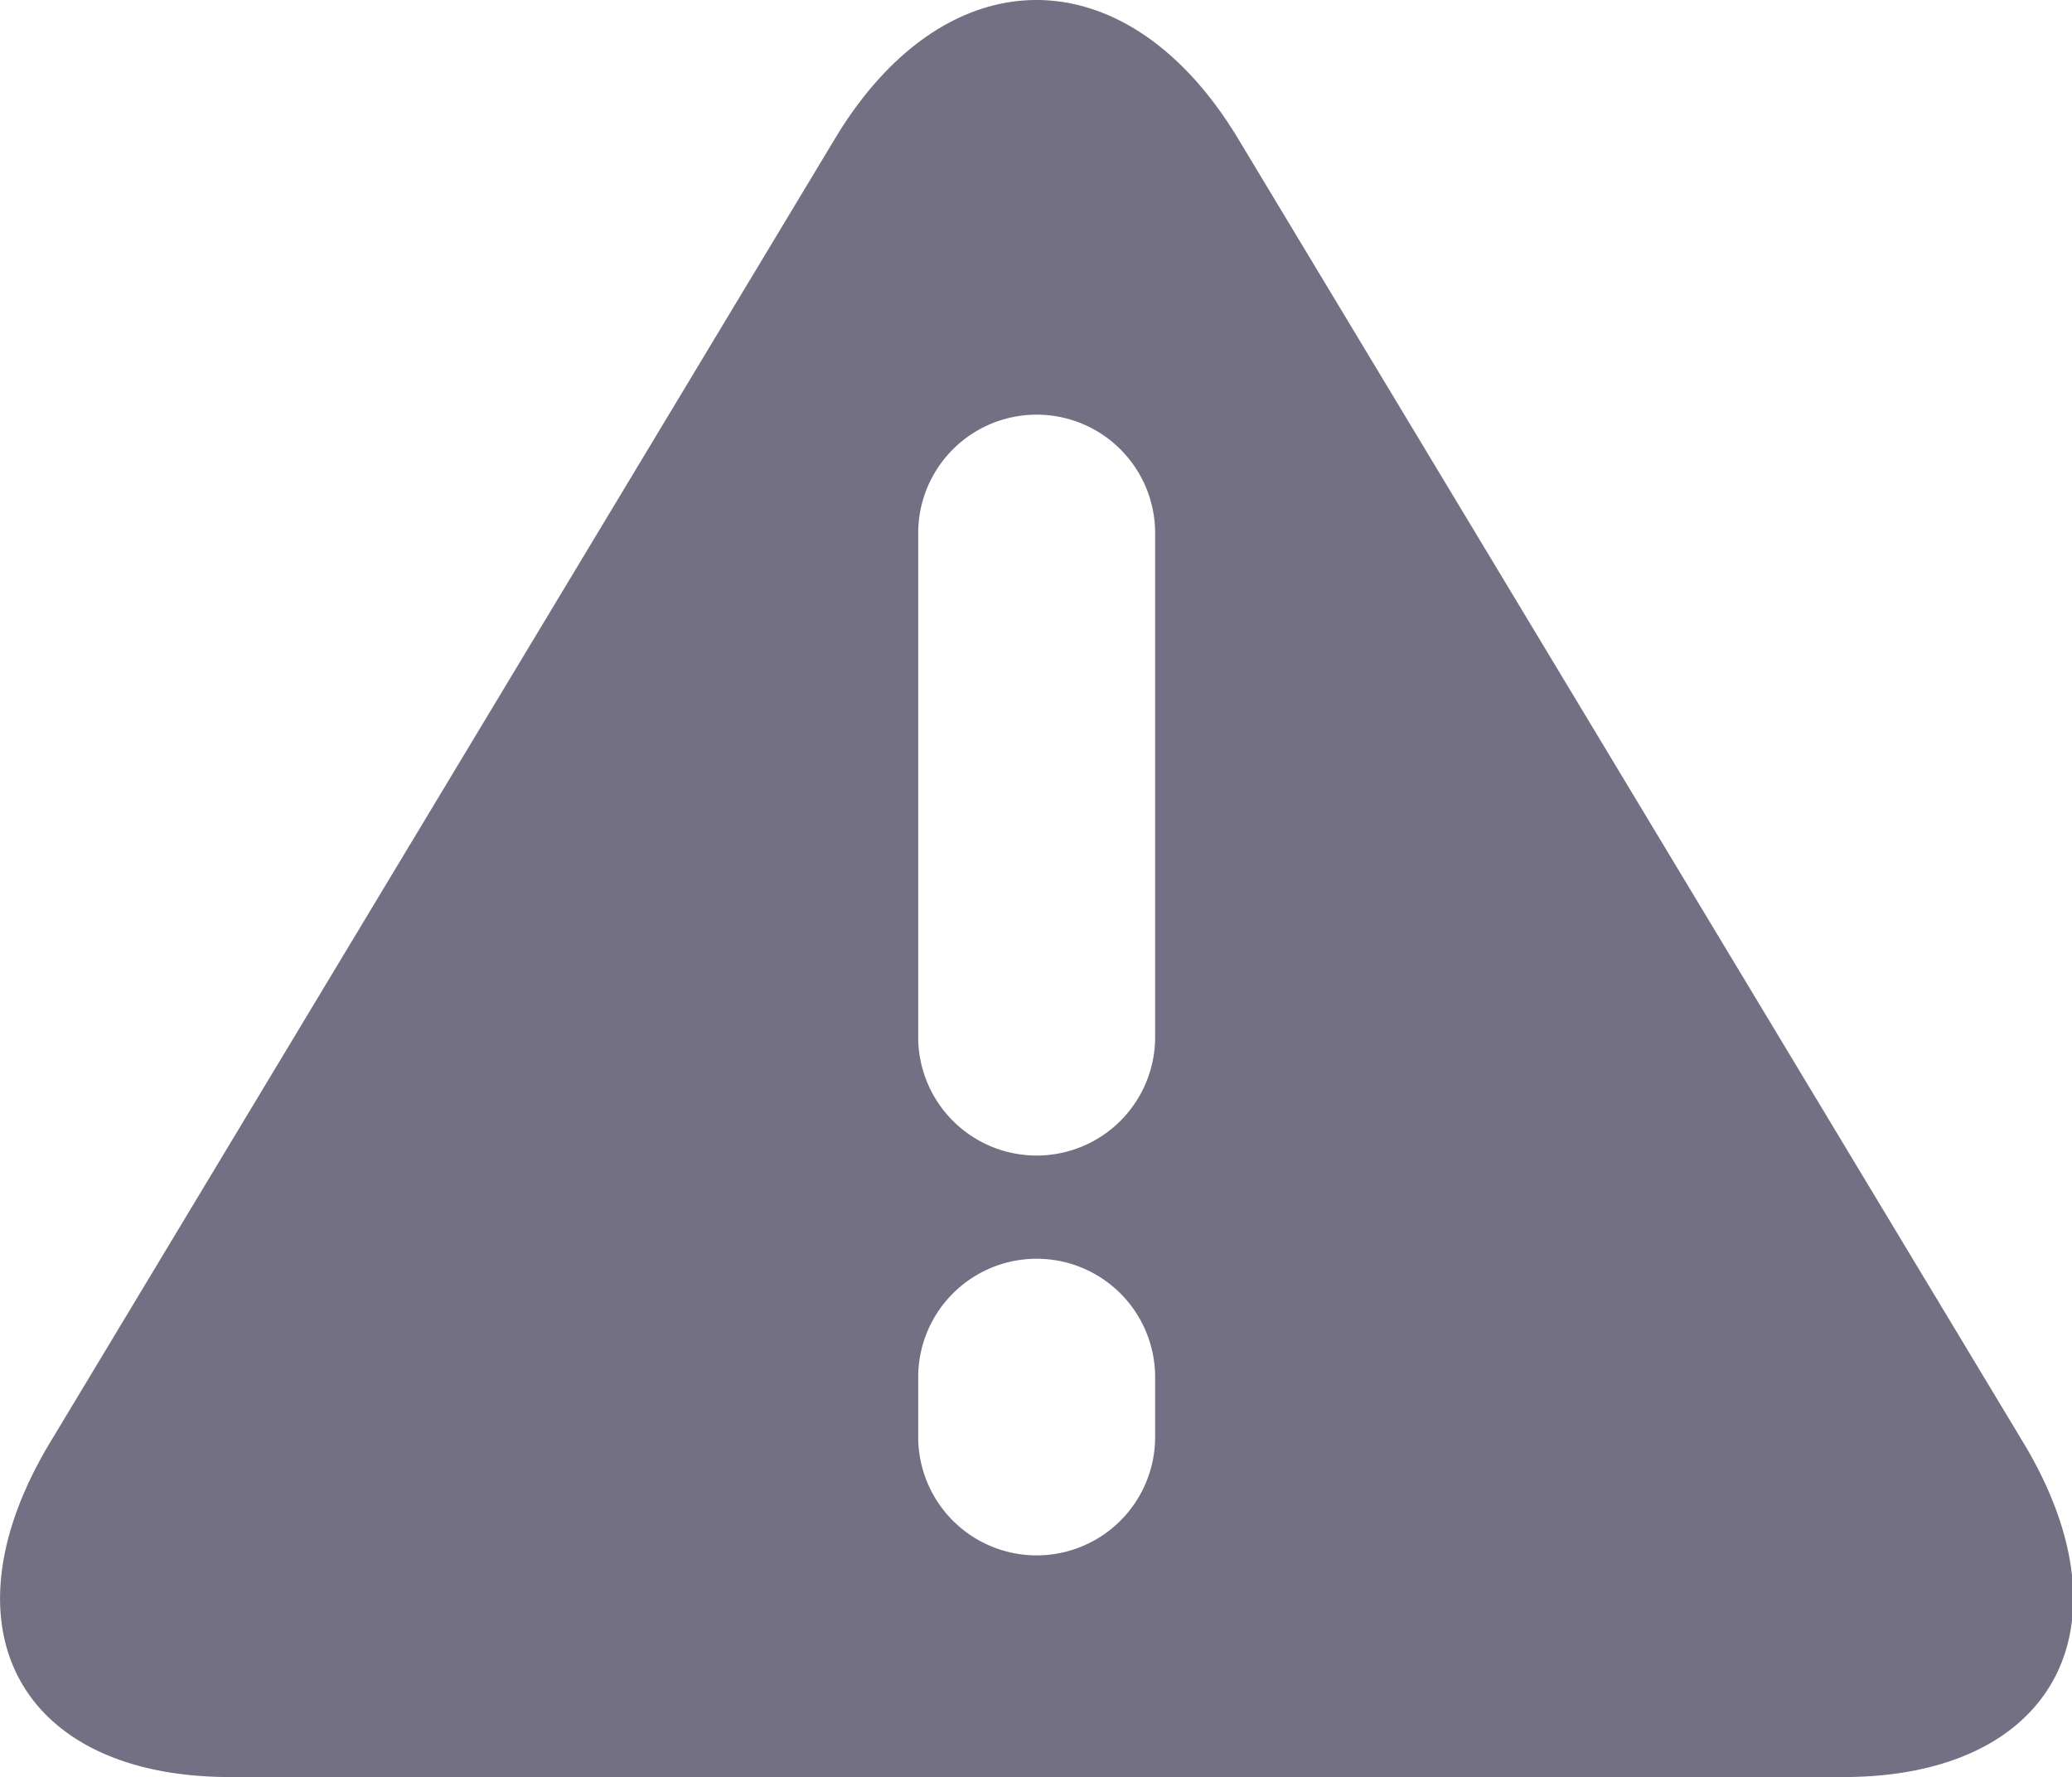 <?xml version="1.0" standalone="no"?><!DOCTYPE svg PUBLIC "-//W3C//DTD SVG 1.1//EN" "http://www.w3.org/Graphics/SVG/1.1/DTD/svg11.dtd"><svg t="1557806161432" class="icon" style="" viewBox="0 0 1194 1024" version="1.1" xmlns="http://www.w3.org/2000/svg" p-id="3429" xmlns:xlink="http://www.w3.org/1999/xlink" width="37.312" height="32"><defs><style type="text/css"></style></defs><path d="M713.44 79.872l452.437 751.275c64.171 106.496 17.664 192.853-103.851 192.853H132.746C11.146 1024-35.275 937.643 28.896 831.147l452.267-751.275c64.085-106.496 168.107-106.496 232.277 0zM597.386 238.933a68.267 68.267 0 0 0-68.267 68.267V597.333a68.267 68.267 0 1 0 136.533 0V307.2a68.267 68.267 0 0 0-68.267-68.267z m0 486.4a68.267 68.267 0 0 0-68.267 68.267v34.133a68.267 68.267 0 1 0 136.533 0v-34.133a68.267 68.267 0 0 0-68.267-68.267z" fill="#727082" p-id="3430"></path></svg>